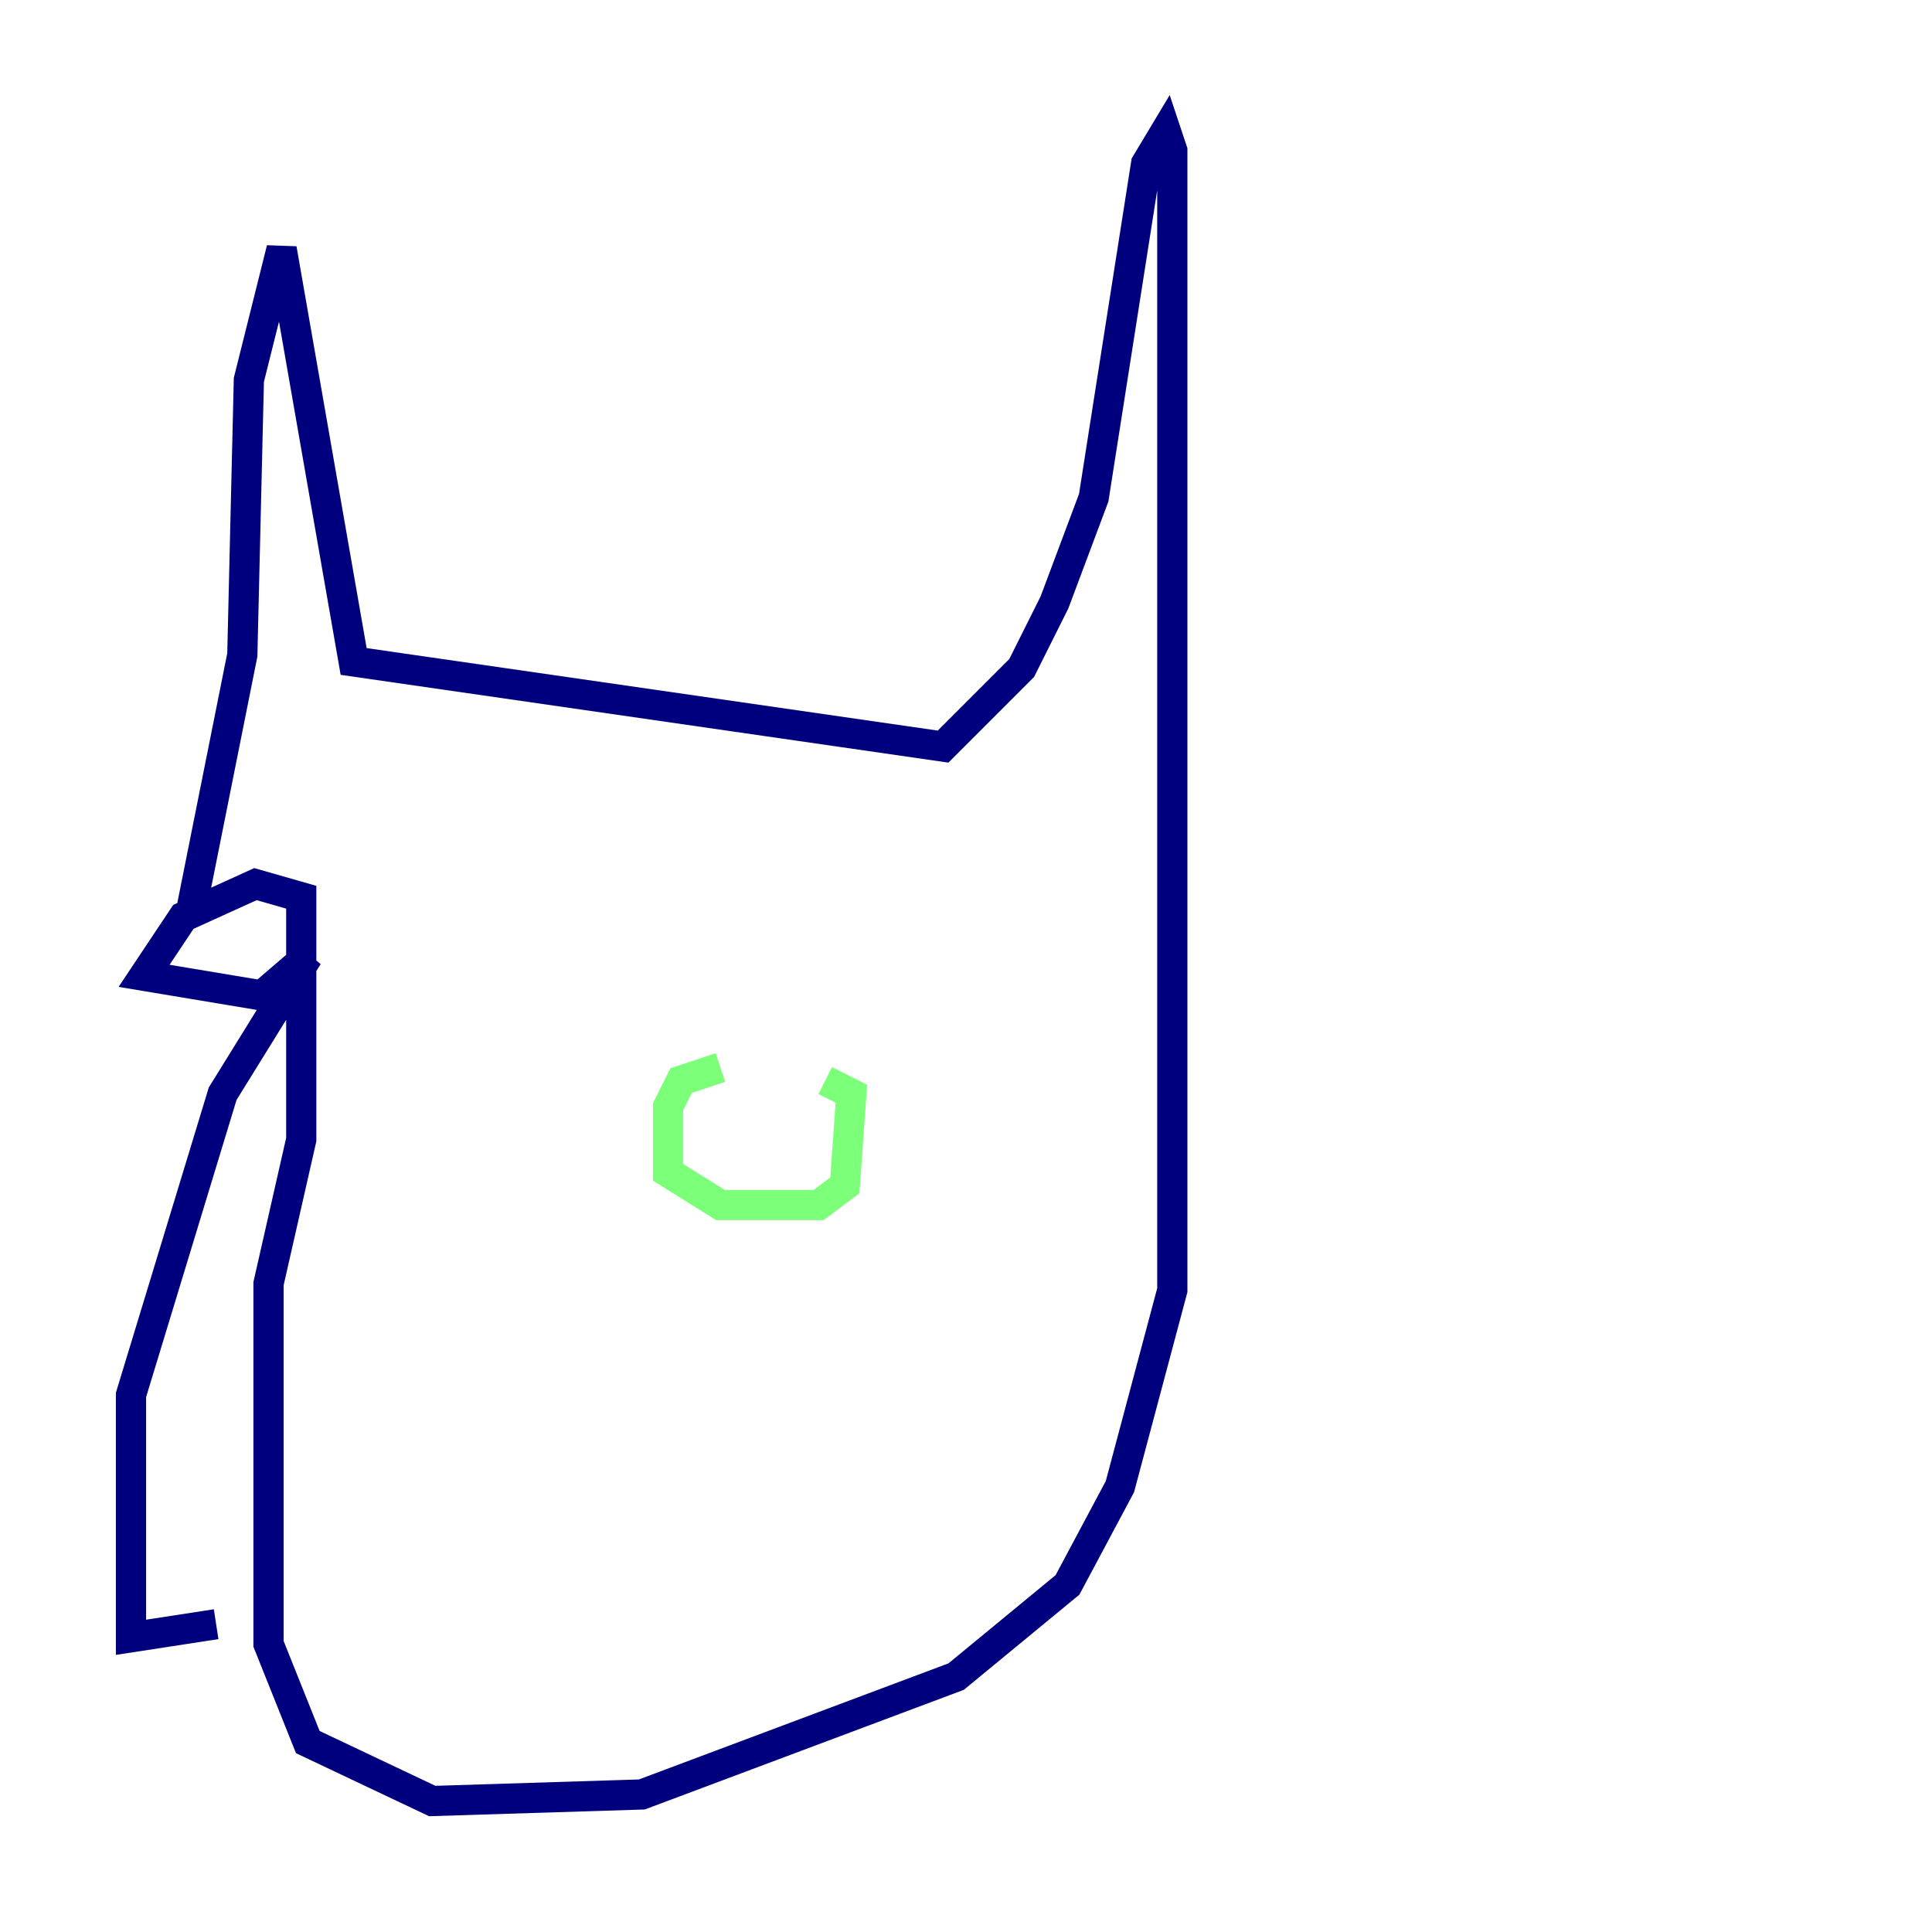 <?xml version="1.0" encoding="utf-8" ?>
<svg baseProfile="tiny" height="128" version="1.2" viewBox="0,0,128,128" width="128" xmlns="http://www.w3.org/2000/svg" xmlns:ev="http://www.w3.org/2001/xml-events" xmlns:xlink="http://www.w3.org/1999/xlink"><defs /><polyline fill="none" points="12.583,60.746 16.054,43.39 16.488,25.166 18.658,16.488 23.43,43.824 62.481,49.464 67.688,44.258 69.858,39.919 72.461,32.976 75.932,10.848 77.234,8.678 77.668,9.98 77.668,85.478 74.197,98.495 70.725,105.003 63.349,111.078 42.522,118.888 28.637,119.322 20.393,115.417 17.79,108.909 17.79,85.044 19.959,75.498 19.959,59.444 16.922,58.576 12.149,60.746 9.546,64.651 17.356,65.953 20.393,63.349 14.752,72.461 8.678,92.42 8.678,108.475 14.319,107.607" stroke="#00007f" stroke-width="2" /><polyline fill="none" points="47.729,70.725 45.125,71.593 44.258,73.329 44.258,77.668 47.729,79.837 54.237,79.837 55.973,78.536 56.407,72.461 54.671,71.593" stroke="#7cff79" stroke-width="2" /><polyline fill="none" points="68.122,73.329 68.122,73.329" stroke="#7f0000" stroke-width="2" /></svg>